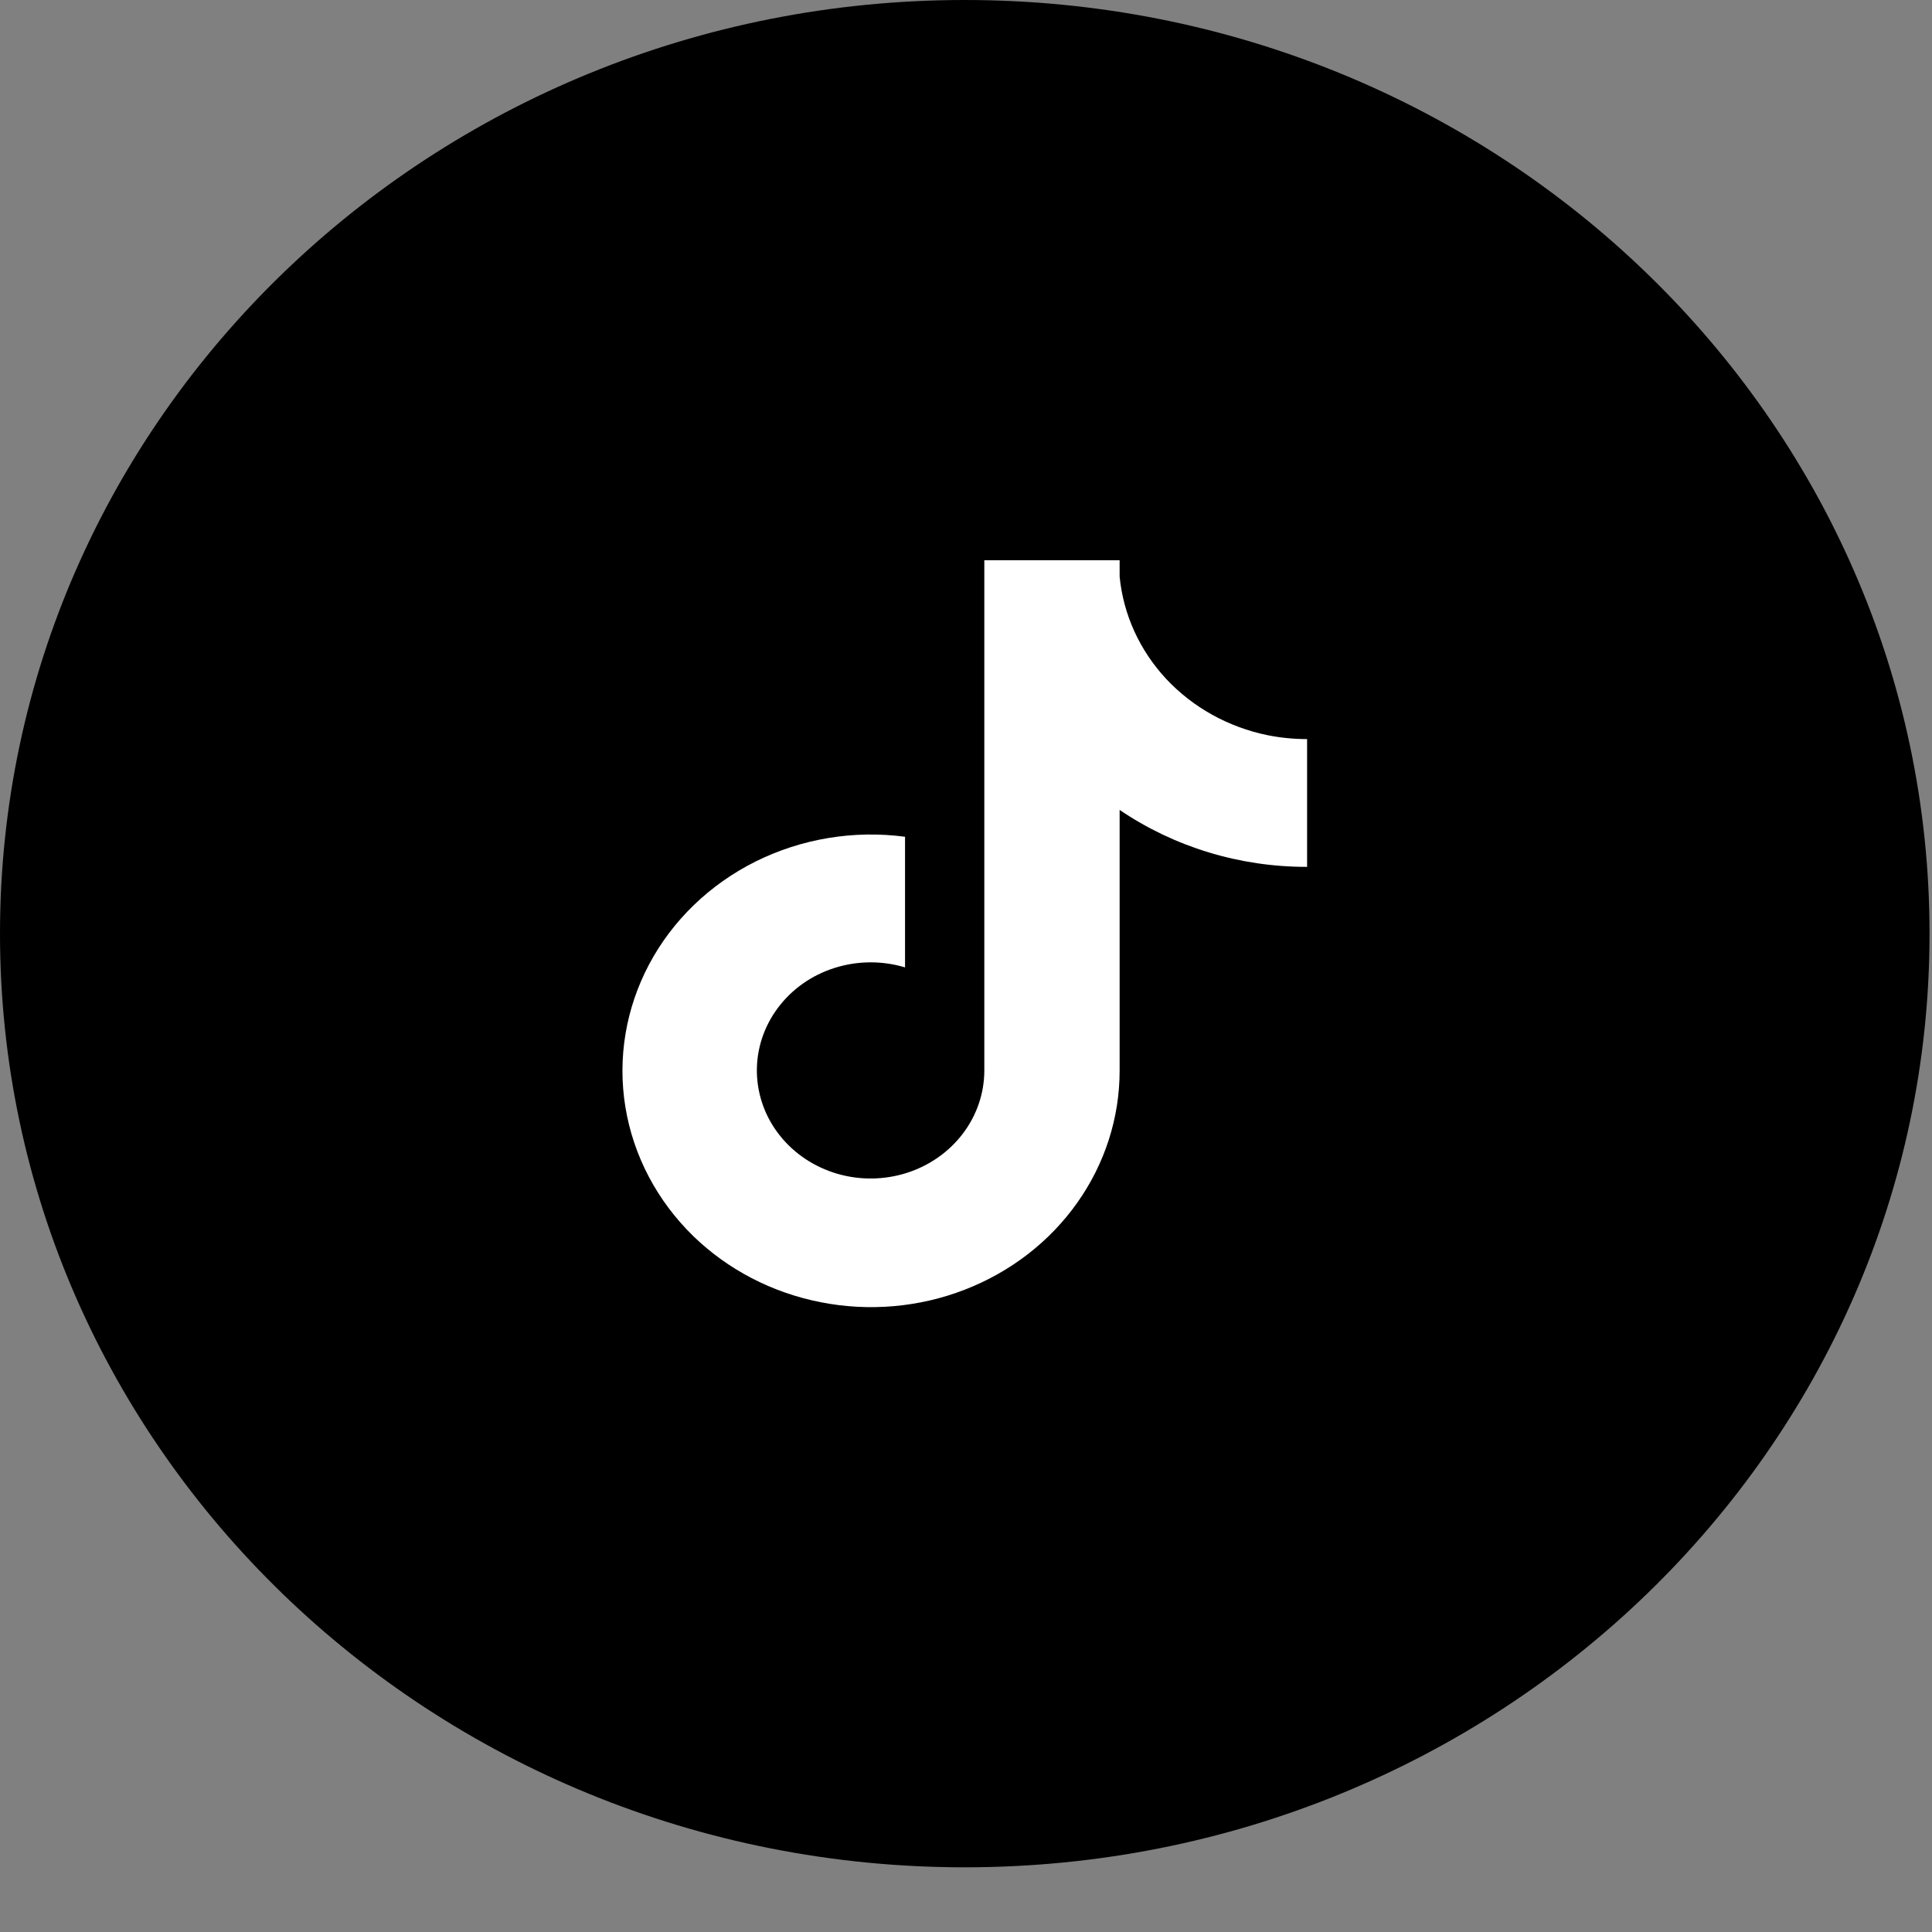 <svg width="29" height="29" viewBox="0 0 29 29" fill="none" xmlns="http://www.w3.org/2000/svg">
<rect x="0" y="0" width="29" height="29" fill="#808080" stroke="none"/>
<path d="M28.963 14.014C28.963 21.755 22.48 28.029 14.481 28.029C6.484 28.029 0 21.751 0 14.014C0 6.275 6.487 0 14.481 0C22.48 0 28.963 6.275 28.963 14.014Z" fill="#121214" style="fill:#121214;fill:color(display-p3 0.071 0.071 0.078);fill-opacity:1;"/>
<path d="M19.029 11.036C18.44 10.916 17.907 10.62 17.507 10.193C17.107 9.764 16.862 9.226 16.806 8.656V8.409H14.775V16.072C14.774 16.412 14.661 16.742 14.452 17.017C14.243 17.292 13.949 17.498 13.61 17.606C13.272 17.713 12.907 17.718 12.566 17.618C12.225 17.518 11.925 17.319 11.709 17.049C11.489 16.775 11.368 16.441 11.361 16.096C11.355 15.751 11.464 15.414 11.674 15.132C11.883 14.85 12.181 14.639 12.524 14.53C12.868 14.42 13.24 14.417 13.585 14.521V12.56C12.815 12.458 12.03 12.589 11.341 12.932C10.652 13.276 10.093 13.816 9.743 14.476C9.393 15.136 9.268 15.884 9.387 16.615C9.506 17.346 9.862 18.023 10.405 18.553C10.924 19.057 11.588 19.403 12.315 19.546C13.041 19.69 13.796 19.625 14.483 19.358C15.169 19.092 15.757 18.638 16.171 18.052C16.585 17.467 16.806 16.778 16.806 16.073V12.157C17.627 12.715 18.611 13.014 19.62 13.012V11.094C19.422 11.094 19.224 11.075 19.029 11.036Z" fill="white" style="fill:white;fill-opacity:1;"/>
</svg>
